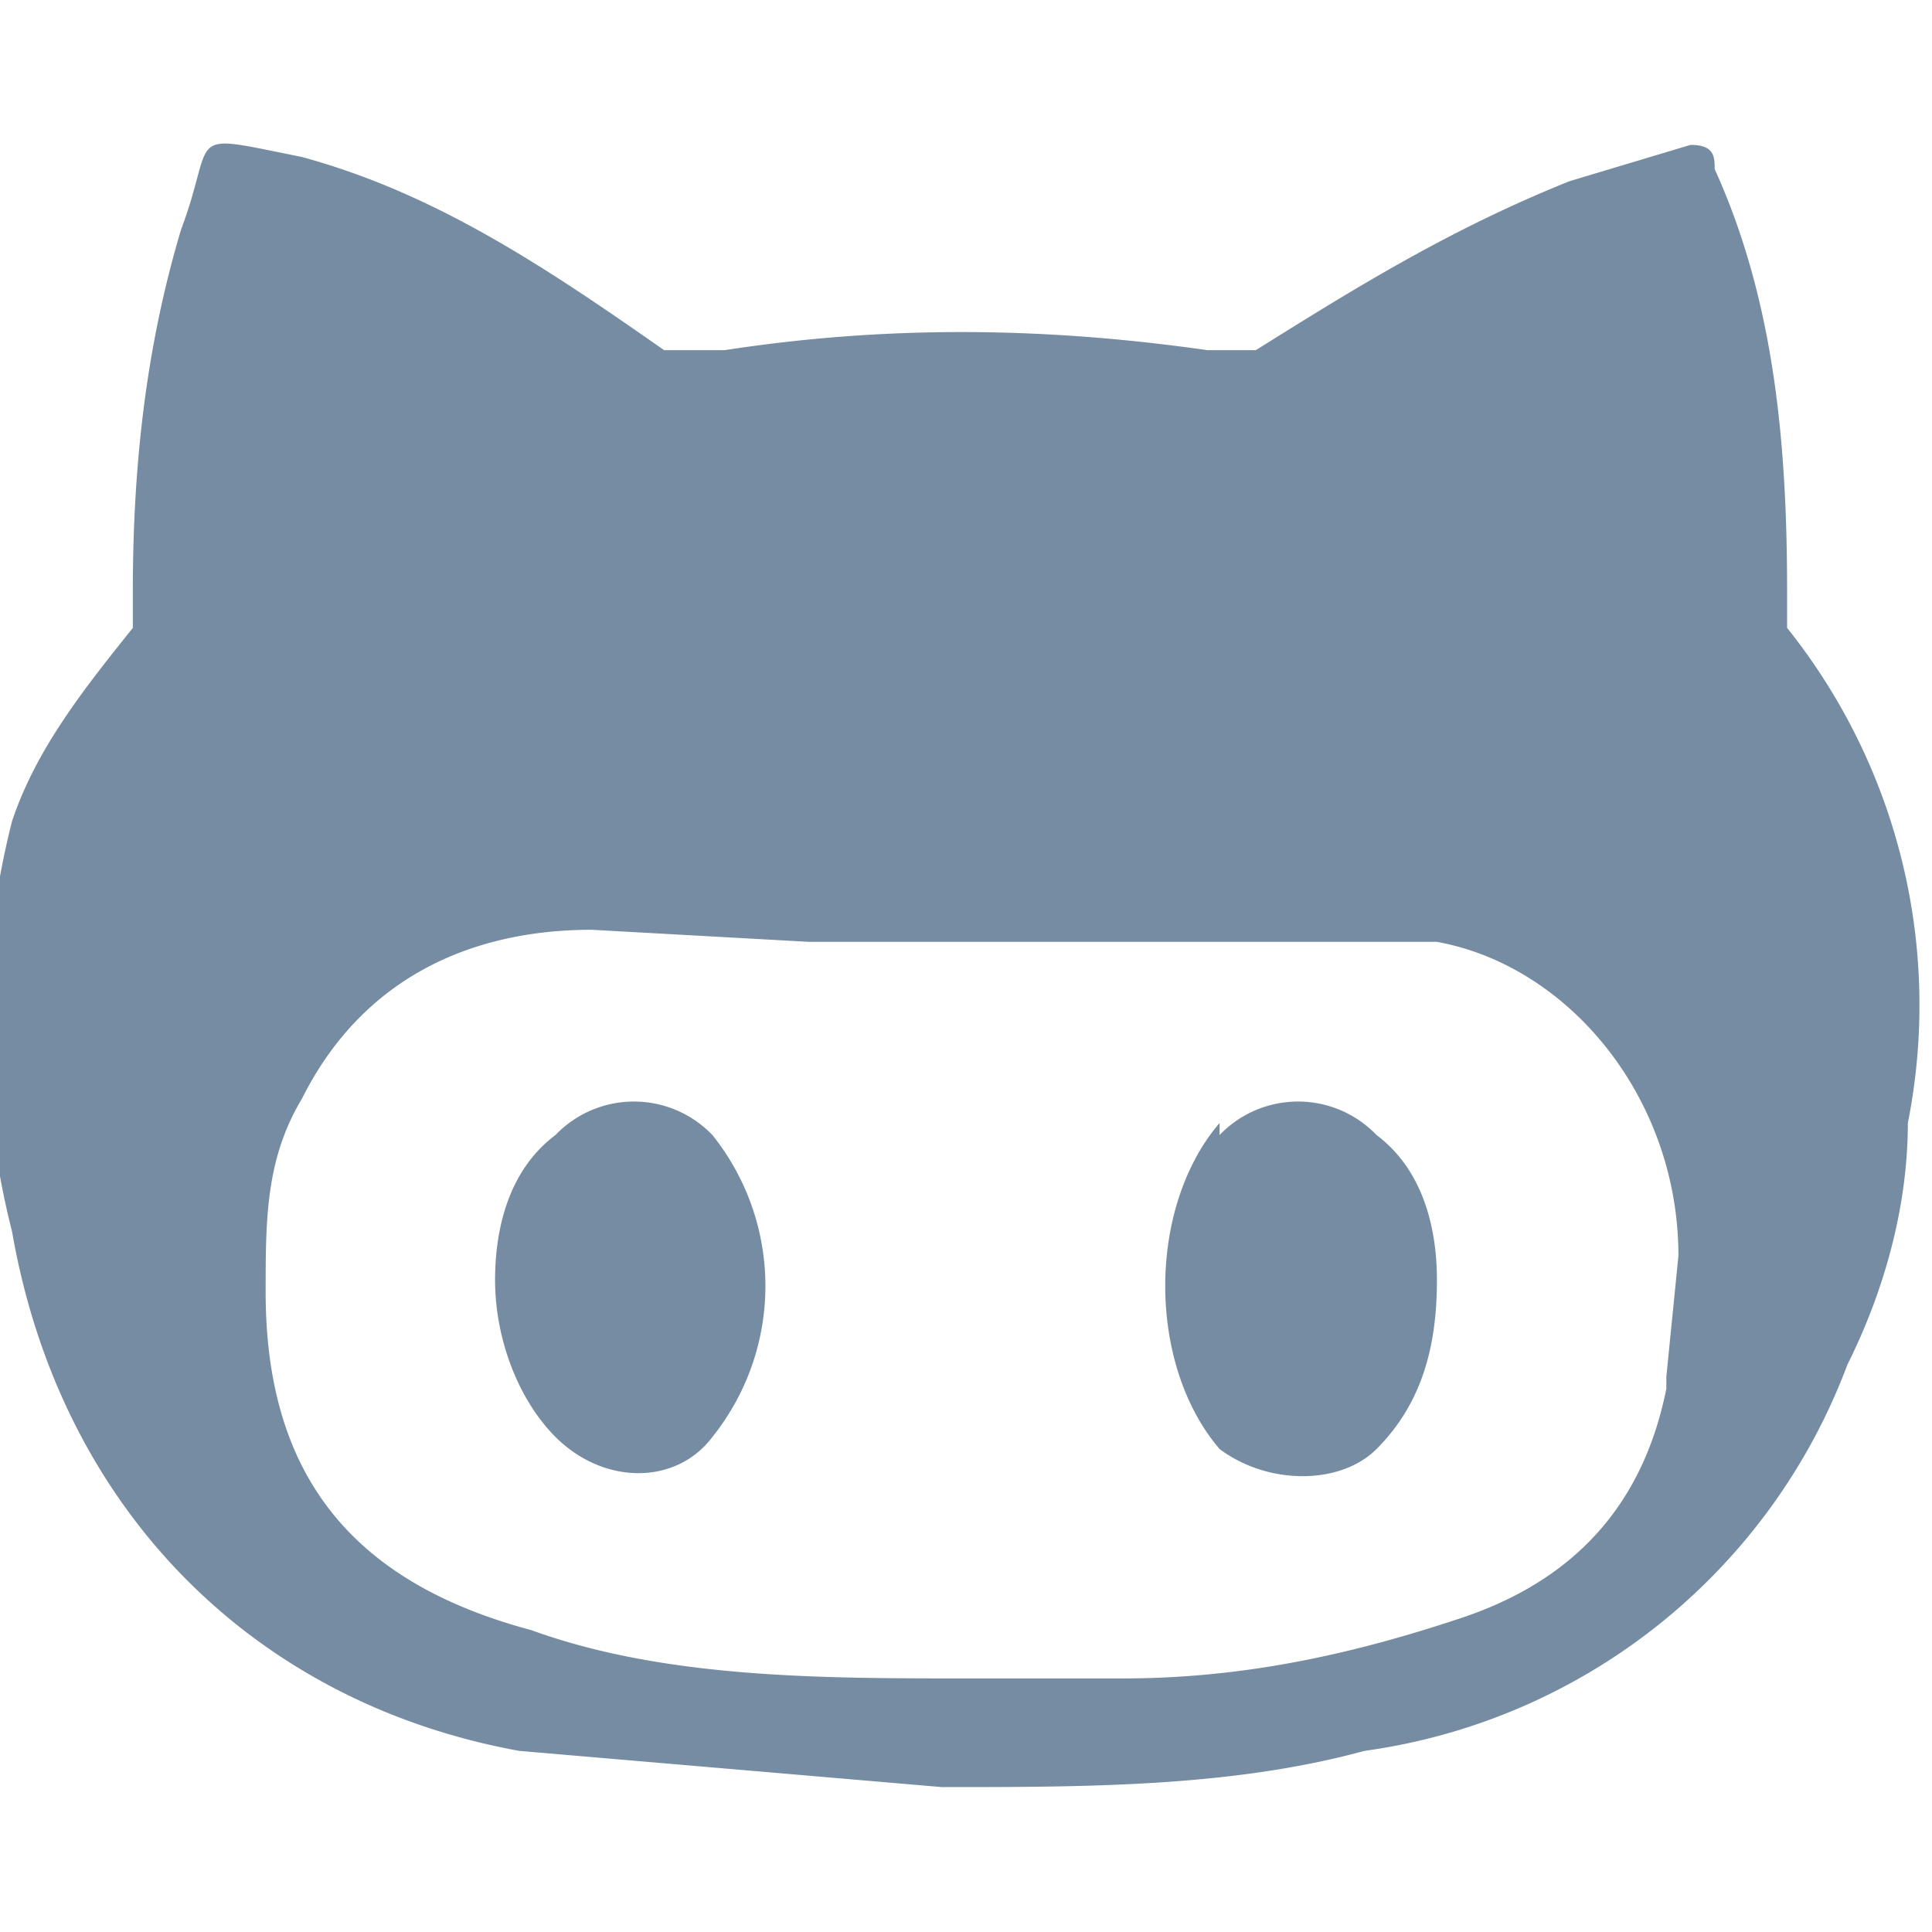 <svg fill="none" xmlns="http://www.w3.org/2000/svg" viewBox="0 0 16 16" id="github">
    <path
        d="M14.8 5.2v-.3c0-1.2-.1-2.4-.6-3.5 0-.1 0-.2-.2-.2l-1 .3c-1 .4-1.8.9-2.6 1.4H10c-1.4-.2-2.7-.2-4 0h-.5c-1-.7-1.9-1.3-3-1.6-1-.2-.7-.2-1 .6-.3 1-.4 2-.4 3v.3c-.4.5-.8 1-1 1.6a6.9 6.9 0 0 0 0 3.4c.4 2.3 2 3.9 4.2 4.3l3.5.3c1.2 0 2.4 0 3.5-.3a5 5 0 0 0 4-3.2c.3-.6.5-1.3.5-2a5 5 0 0 0-1-4.1Zm-1 6.3c-.2 1-.8 1.6-1.7 1.9-.9.3-1.8.5-2.8.5H8c-1.2 0-2.5 0-3.6-.4-1.5-.4-2.2-1.3-2.2-2.8 0-.6 0-1.1.3-1.6.5-1 1.4-1.4 2.4-1.4l1.8.1h5.2c1.1.2 2 1.3 2 2.6l-.1 1Z"
        fill="#758CA3" />
    <path
        d="M4.6 9.4c-.4.3-.5.8-.5 1.2 0 .5.2 1 .5 1.3.4.4 1 .4 1.3 0a2 2 0 0 0 0-2.5.9.9 0 0 0-1.3 0ZM10.1 9.3c-.6.7-.6 2 0 2.7.4.3 1 .3 1.3 0 .4-.4.5-.9.5-1.4 0-.4-.1-.9-.5-1.2a.9.9 0 0 0-1.3 0Z"
        fill="#758CA3" />
</svg>